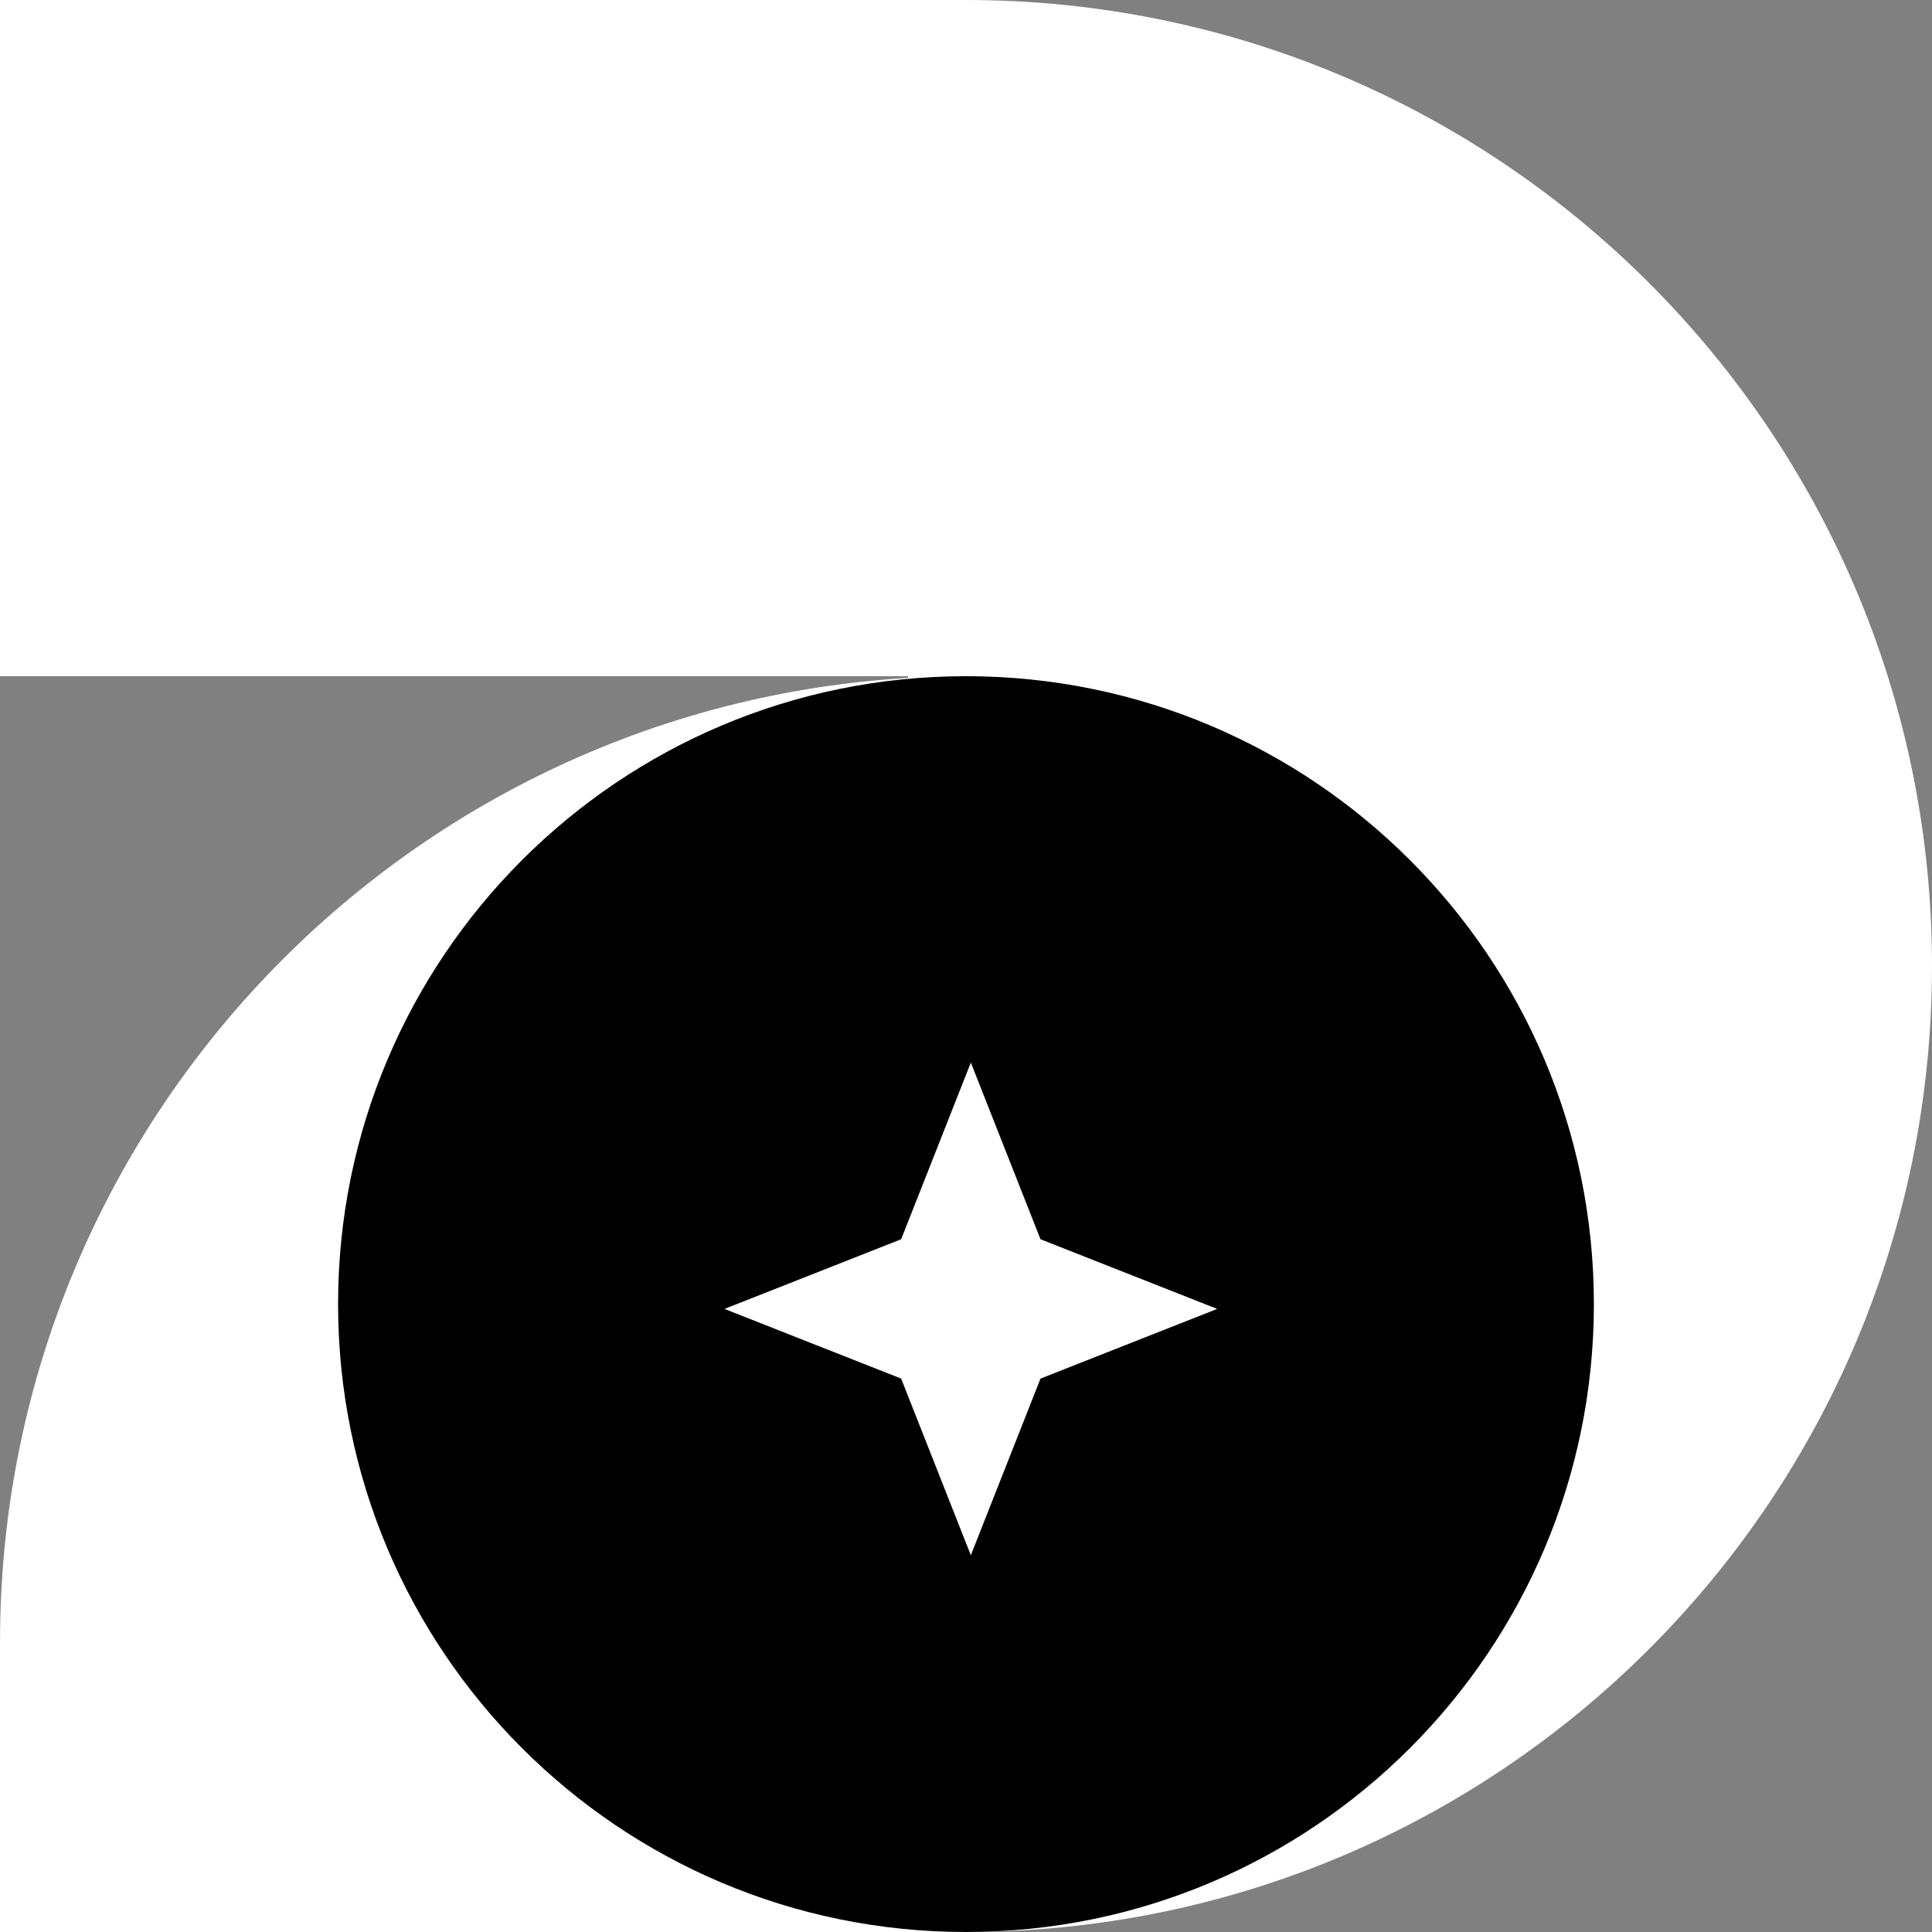<svg width="190" height="190" viewBox="0 0 190 190" fill="none" xmlns="http://www.w3.org/2000/svg">
<rect x="0" y="0" width="190" height="190" fill="#808080" stroke="none"/>
<path d="M89.3 190L89.3 0L95 0C147.467 0 190 42.533 190 95C190 147.467 147.467 190 95 190L89.3 190Z" fill="white"/>
<path d="M0 190L-1.77948e-06 161.5C-5.05542e-06 109.033 42.533 66.5 95 66.5L95 190L0 190Z" fill="white"/>
<path d="M0 66.5L-4.15212e-06 6.10352e-05L89.3 5.54594e-05L89.3 66.5L0 66.5Z" fill="white"/>
<path d="M94.998 190C60.894 190 33.248 162.354 33.248 128.25C33.248 94.147 60.894 66.5 94.998 66.5C129.102 66.5 156.748 94.147 156.748 128.25C156.748 162.354 129.102 190 94.998 190Z" fill="black"/>
<path d="M71.25 128.724L88.623 121.872L95.475 104.499L102.327 121.872L119.7 128.724L102.327 135.576L95.475 152.949L88.623 135.576L71.25 128.724Z" fill="white"/>
</svg>
